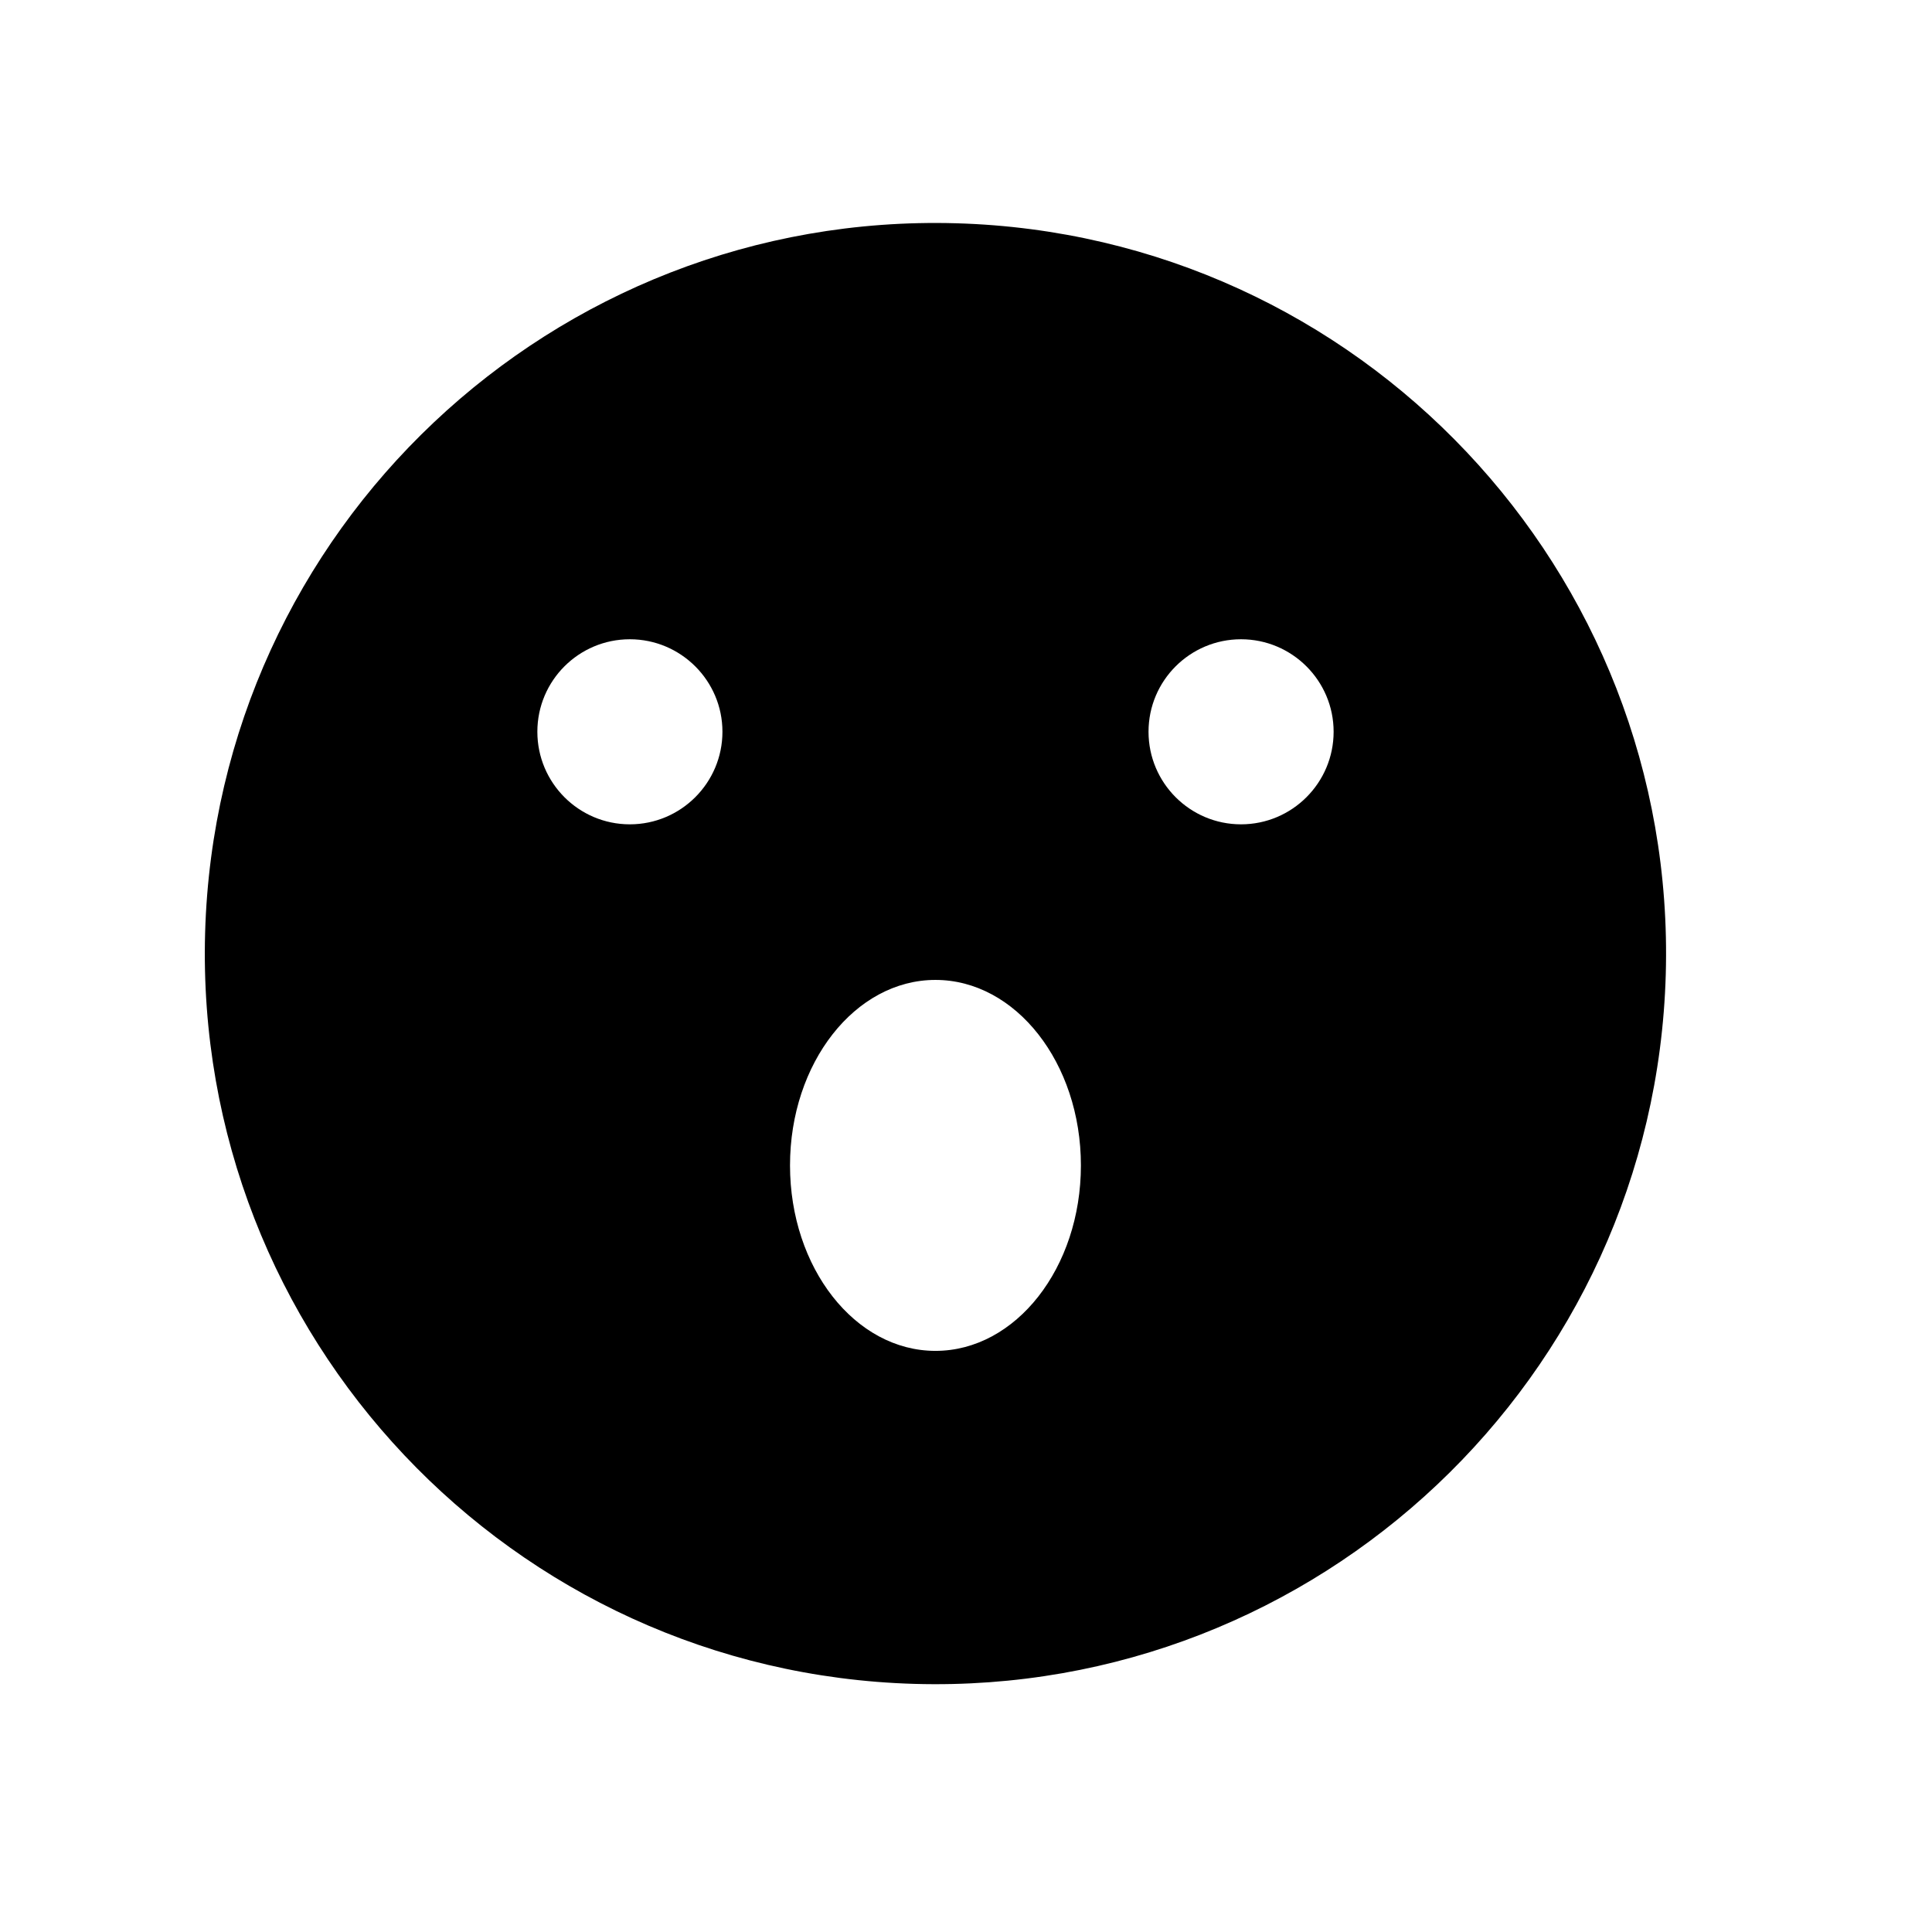 <?xml version="1.0" encoding="UTF-8"?>
<svg id="uuid-f8b5317c-881c-4b34-a174-eafb2a792e23" data-name="レイヤー 1" xmlns="http://www.w3.org/2000/svg" viewBox="0 0 595.28 595.28">
  <path fill="currentColor" d="M294.655,68.794c-124.287-3.545-227.895,94.336-231.455,218.584-3.53,124.277,94.355,227.9,218.599,231.455,124.267,3.535,227.9-94.336,231.45-218.594,3.53-124.258-94.346-227.891-218.594-231.445Zm-100.596,185.195c-15.727,0-28.491-12.774-28.491-28.525s12.764-28.497,28.491-28.497,28.535,12.774,28.535,28.497-12.788,28.525-28.535,28.525Zm94.165,162.236c-24.741,0-44.809-25.586-44.809-57.148s20.068-57.149,44.809-57.149,44.82,25.586,44.82,57.149-20.059,57.148-44.82,57.148Zm94.156-162.236c-15.723,0-28.501-12.774-28.501-28.525s12.778-28.497,28.501-28.497,28.53,12.774,28.53,28.497-12.778,28.525-28.53,28.525Z"/>
</svg>

